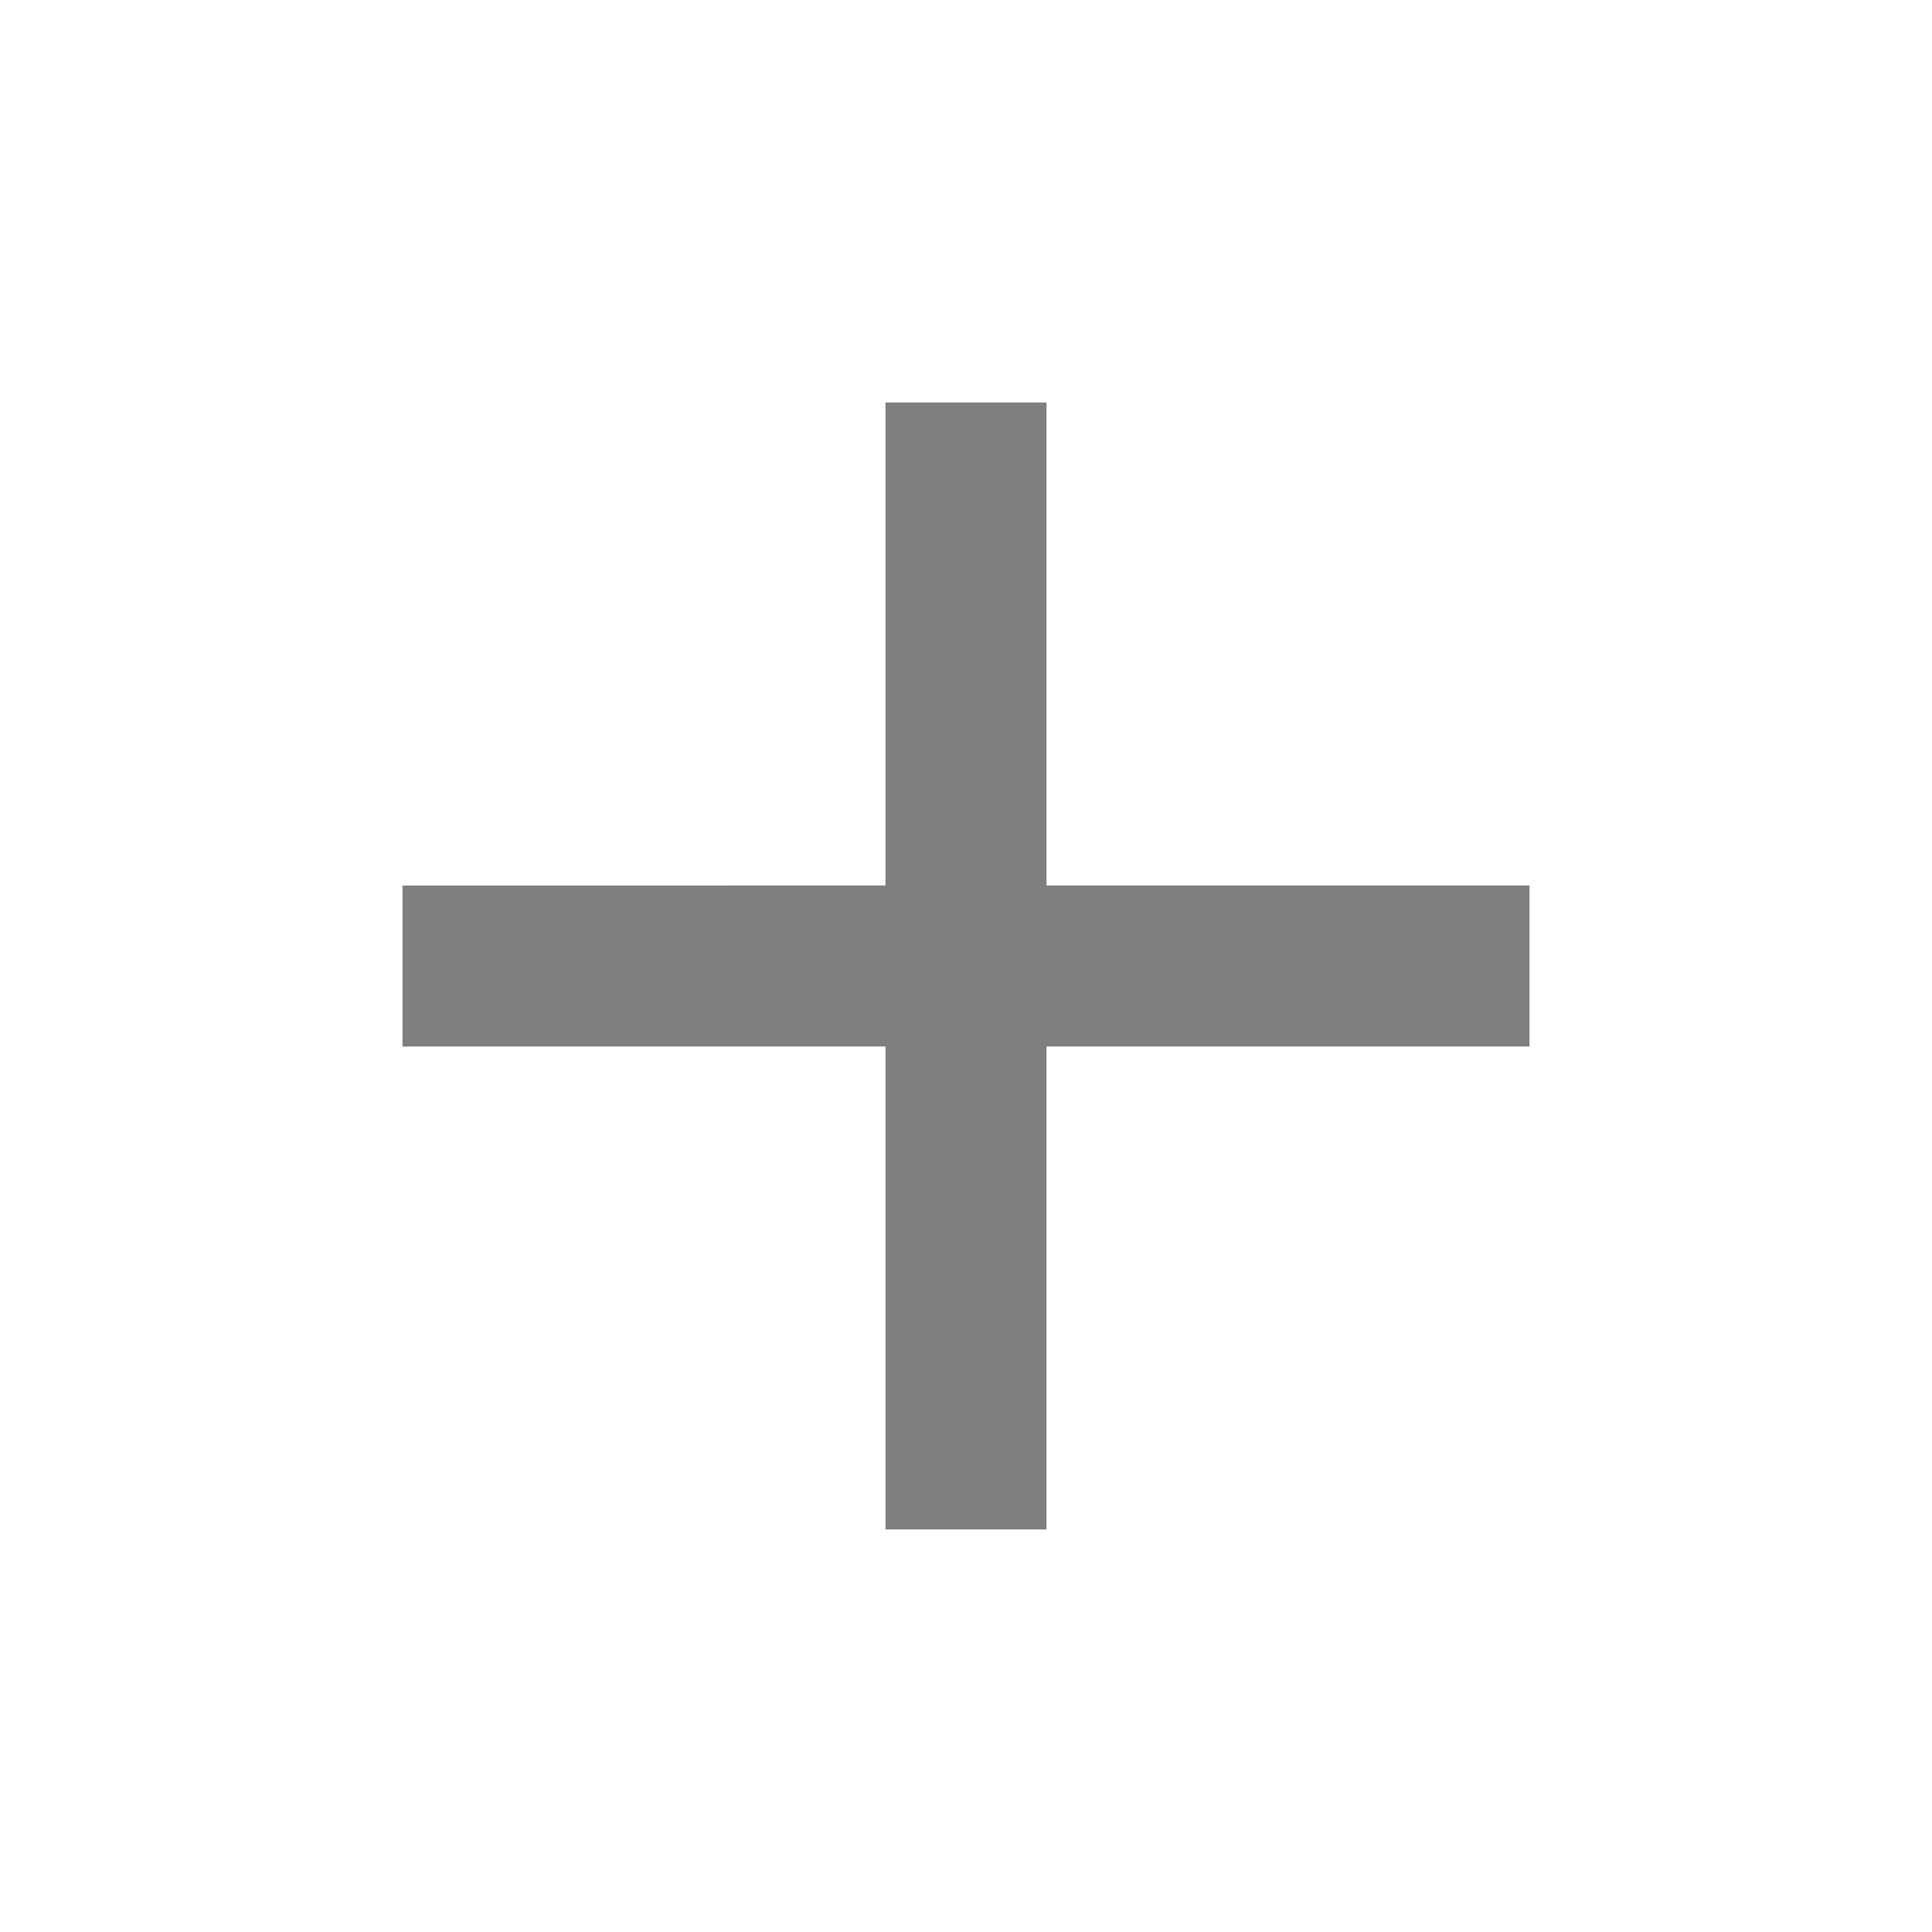 <svg xmlns="http://www.w3.org/2000/svg" viewBox="0 0 24 24" width="18" height="18">
    <path fill="none" d="M0 0h24v24H0z" />
    <path d="M11 11V5h2v6h6v2h-6v6h-2v-6H5v-2z" fill="rgba(127,127,127,1)" />
</svg>